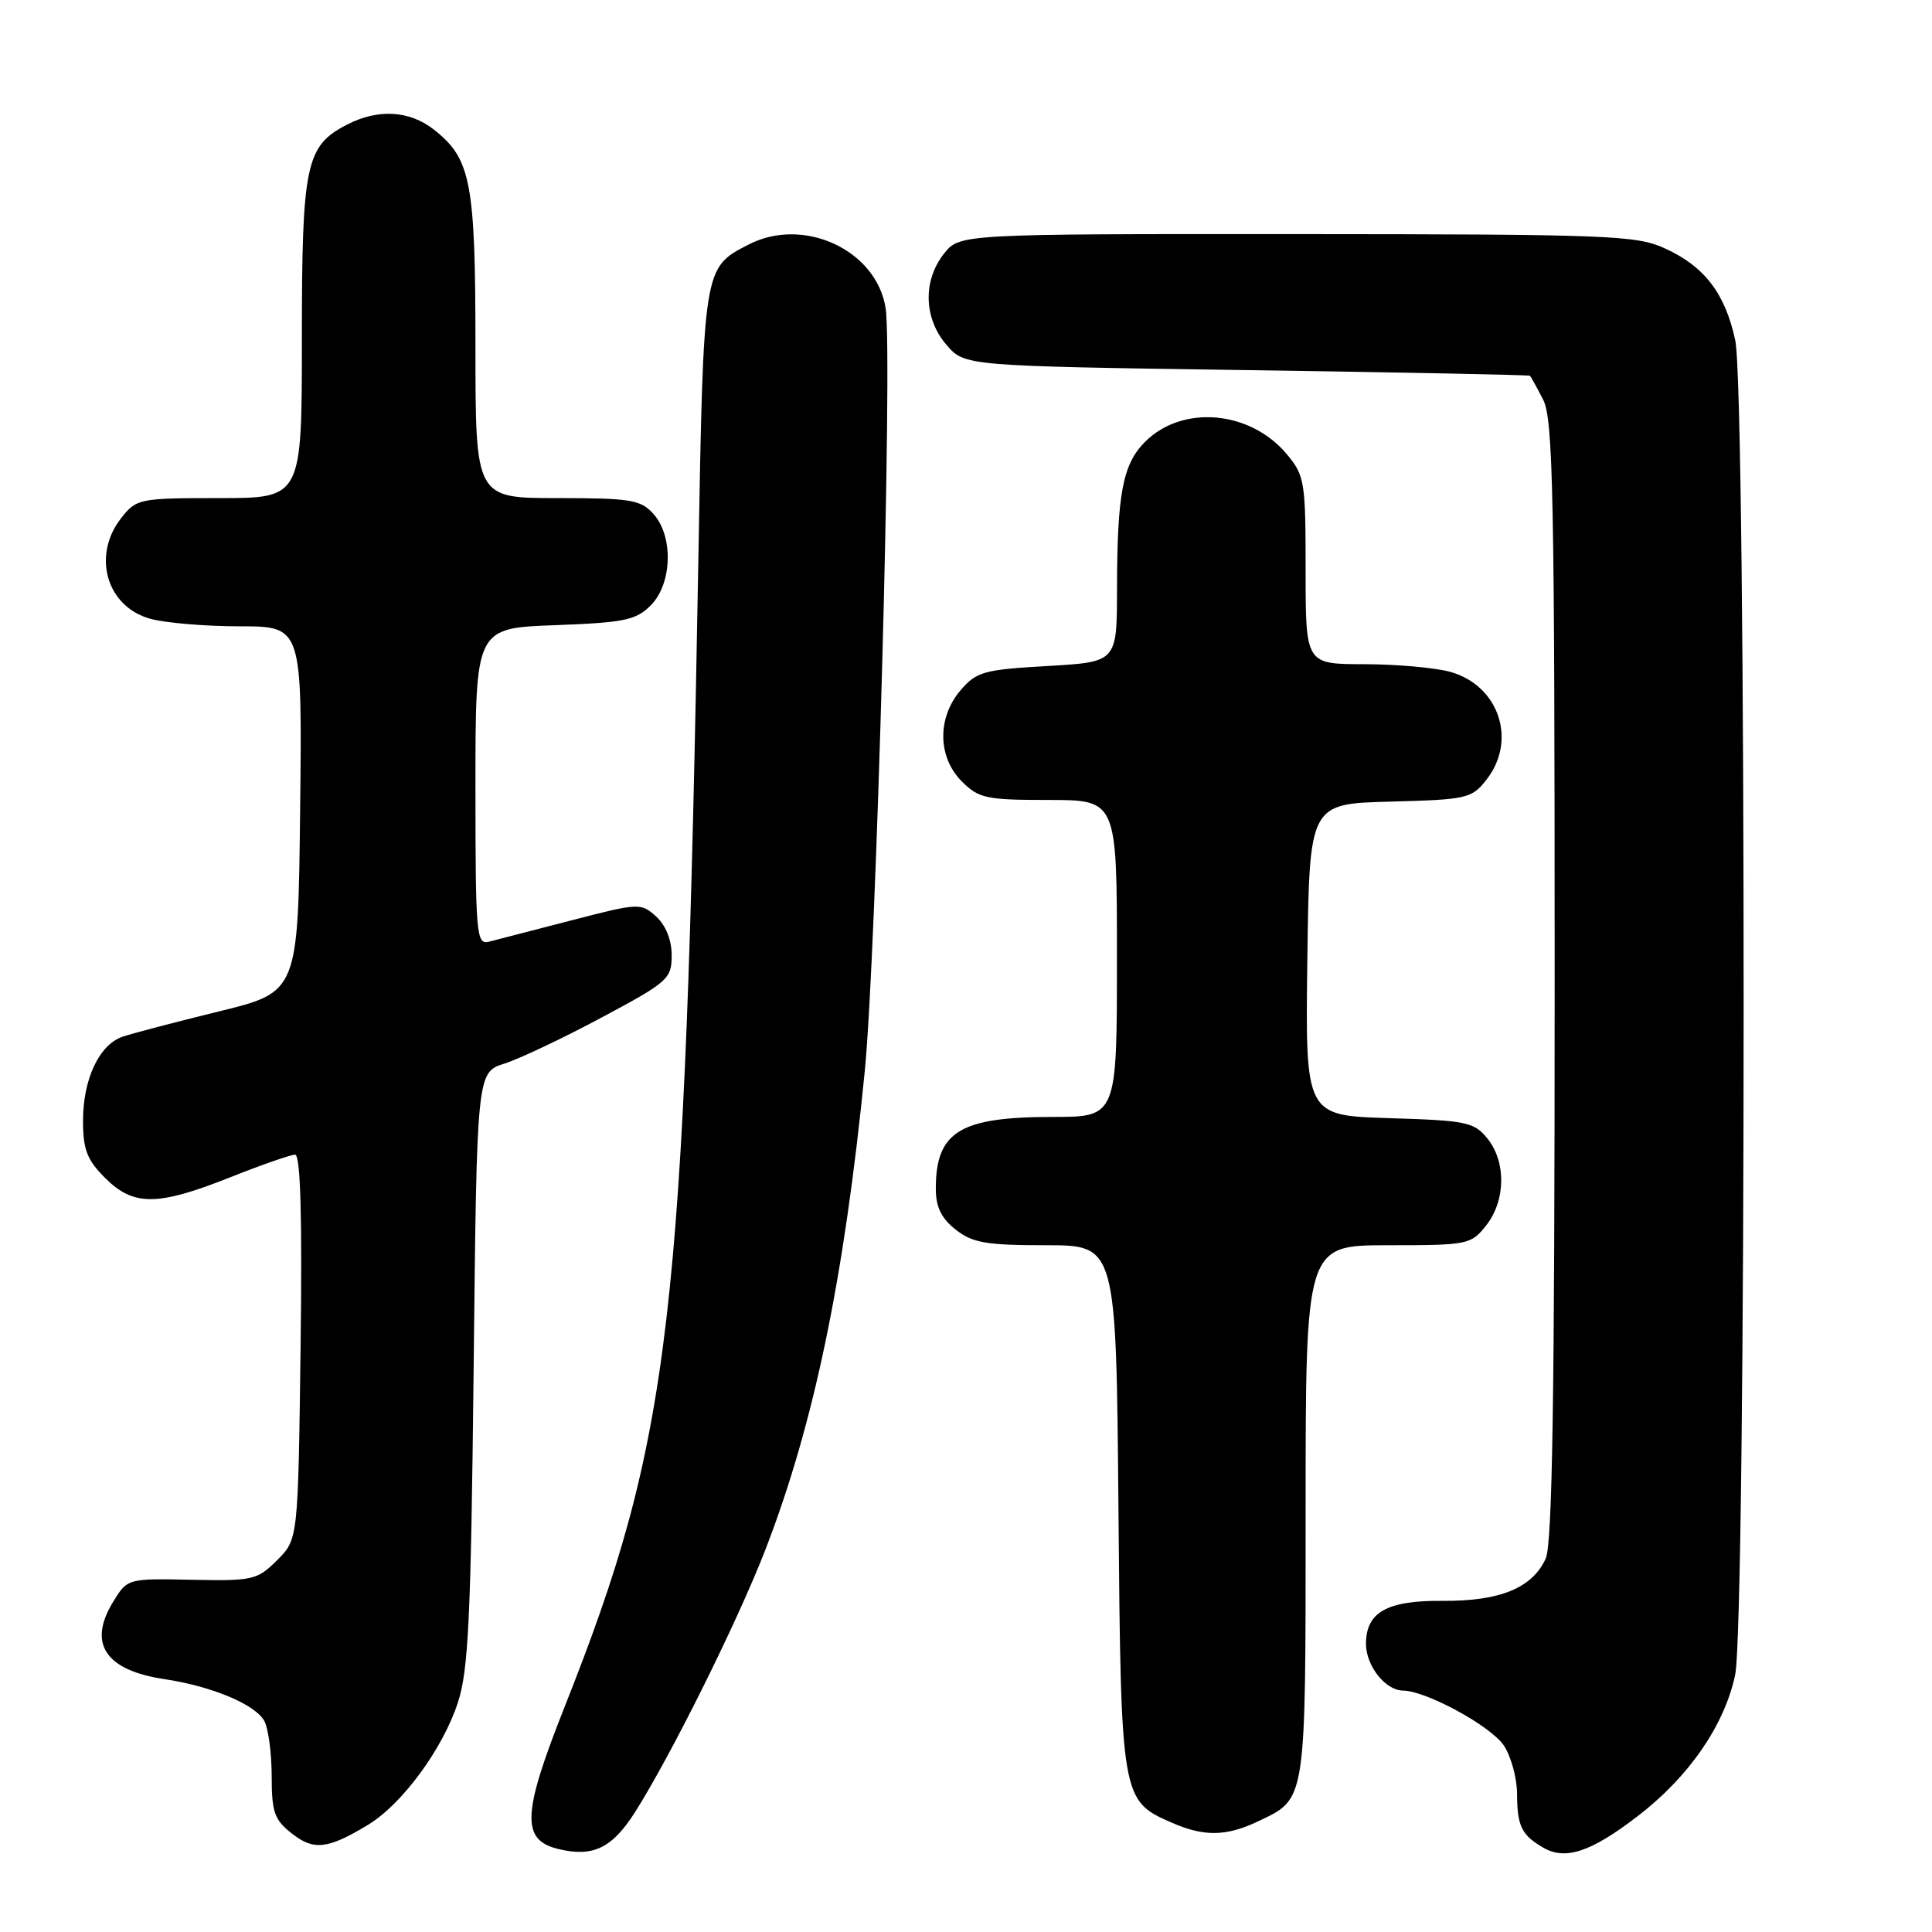 <?xml version="1.0" encoding="UTF-8" standalone="no"?>
<!DOCTYPE svg PUBLIC "-//W3C//DTD SVG 1.1//EN" "http://www.w3.org/Graphics/SVG/1.1/DTD/svg11.dtd" >
<svg xmlns="http://www.w3.org/2000/svg" xmlns:xlink="http://www.w3.org/1999/xlink" version="1.1" viewBox="0 0 256 256">
 <g >
 <path fill="currentColor"
d=" M 84.15 240.11 C 88.92 232.60 97.81 214.69 101.45 205.26 C 107.86 188.66 111.86 169.41 114.58 142.00 C 116.13 126.43 118.30 46.91 117.35 40.83 C 116.14 33.12 106.47 28.64 99.18 32.41 C 93.18 35.51 93.22 35.24 92.53 74.50 C 90.74 175.25 88.96 190.49 74.75 226.33 C 69.18 240.40 69.04 243.82 74.01 245.01 C 78.59 246.11 81.11 244.89 84.15 240.11 Z  M 217.00 240.65 C 223.78 235.45 228.48 228.64 229.91 221.97 C 231.41 214.98 231.42 52.08 229.93 45.09 C 228.59 38.87 225.85 35.29 220.58 32.90 C 216.81 31.18 213.15 31.04 171.82 31.02 C 127.15 31.00 127.15 31.00 125.07 33.63 C 122.26 37.21 122.40 42.19 125.41 45.69 C 127.82 48.50 127.82 48.50 165.16 49.04 C 185.70 49.34 202.60 49.68 202.72 49.79 C 202.85 49.91 203.64 51.33 204.47 52.95 C 205.80 55.52 206.00 65.53 206.00 129.90 C 206.00 185.15 205.70 204.57 204.81 206.53 C 203.03 210.42 198.75 212.18 191.17 212.12 C 183.77 212.06 181.00 213.62 181.00 217.83 C 181.00 220.74 183.59 224.00 185.90 224.01 C 188.98 224.03 197.60 228.74 199.29 231.32 C 200.23 232.76 201.01 235.63 201.02 237.71 C 201.03 241.97 201.62 243.16 204.50 244.83 C 207.43 246.53 210.82 245.40 217.00 240.65 Z  M 48.78 241.79 C 53.29 239.06 58.68 231.72 60.67 225.60 C 62.08 221.30 62.40 214.33 62.76 181.30 C 63.18 142.10 63.18 142.10 66.84 140.93 C 68.85 140.29 74.66 137.54 79.75 134.81 C 88.53 130.12 89.00 129.70 89.00 126.59 C 89.00 124.55 88.22 122.61 86.94 121.44 C 84.92 119.62 84.67 119.63 75.69 121.96 C 70.63 123.27 65.71 124.54 64.75 124.79 C 63.12 125.20 63.00 123.74 63.00 104.23 C 63.00 83.23 63.00 83.23 73.50 82.84 C 82.73 82.50 84.26 82.18 86.22 80.22 C 89.08 77.36 89.26 71.05 86.57 68.08 C 84.89 66.22 83.56 66.00 73.85 66.00 C 63.00 66.00 63.00 66.00 63.00 45.97 C 63.00 24.10 62.41 21.04 57.49 17.17 C 54.26 14.63 50.08 14.39 45.97 16.52 C 40.51 19.34 40.00 21.75 40.00 44.95 C 40.00 66.00 40.00 66.00 29.07 66.00 C 18.46 66.00 18.09 66.08 16.07 68.63 C 12.16 73.61 14.10 80.38 19.91 81.99 C 21.88 82.54 27.22 82.99 31.77 82.99 C 40.04 83.00 40.04 83.00 39.77 107.22 C 39.50 131.45 39.50 131.45 29.00 134.02 C 23.22 135.44 17.48 136.94 16.24 137.37 C 13.14 138.43 11.00 142.99 11.00 148.53 C 11.00 152.31 11.53 153.69 13.92 156.08 C 17.69 159.85 20.86 159.83 30.50 156.00 C 34.65 154.35 38.52 153.00 39.10 153.00 C 39.82 153.00 40.05 161.15 39.83 178.48 C 39.50 203.96 39.50 203.96 36.72 206.73 C 34.09 209.36 33.51 209.49 25.41 209.33 C 16.88 209.15 16.88 209.15 14.95 212.32 C 11.62 217.80 13.98 221.32 21.76 222.49 C 28.08 223.43 33.85 225.86 35.03 228.05 C 35.56 229.05 36.00 232.34 36.00 235.36 C 36.00 240.12 36.36 241.14 38.66 242.94 C 41.57 245.24 43.43 245.03 48.78 241.79 Z  M 166.63 241.37 C 173.14 238.28 173.00 239.19 173.00 200.28 C 173.00 165.00 173.00 165.00 183.93 165.00 C 194.54 165.00 194.91 164.92 196.93 162.37 C 199.52 159.07 199.59 153.95 197.09 150.86 C 195.33 148.68 194.33 148.47 184.07 148.16 C 172.96 147.82 172.96 147.82 173.23 127.16 C 173.50 106.50 173.50 106.50 184.20 106.22 C 194.38 105.95 195.01 105.81 196.95 103.33 C 201.07 98.10 198.62 90.82 192.15 89.02 C 190.14 88.47 185.01 88.01 180.75 88.01 C 173.00 88.00 173.00 88.00 173.00 75.58 C 173.00 63.74 172.88 63.01 170.47 60.14 C 165.62 54.38 156.67 53.61 151.74 58.53 C 148.76 61.51 148.03 65.39 148.01 78.11 C 148.00 87.72 148.00 87.72 138.80 88.25 C 130.38 88.73 129.40 89.00 127.30 91.44 C 124.16 95.09 124.23 100.32 127.45 103.55 C 129.70 105.79 130.68 106.00 138.95 106.00 C 148.00 106.00 148.00 106.00 148.00 127.00 C 148.00 148.00 148.00 148.00 139.45 148.00 C 127.18 148.00 124.00 149.95 124.00 157.51 C 124.00 159.93 124.73 161.43 126.63 162.93 C 128.87 164.69 130.68 165.00 138.59 165.00 C 147.90 165.00 147.90 165.00 148.20 199.80 C 148.53 238.43 148.56 238.60 155.33 241.54 C 159.55 243.38 162.49 243.33 166.63 241.37 Z "/>
</g>
</svg>